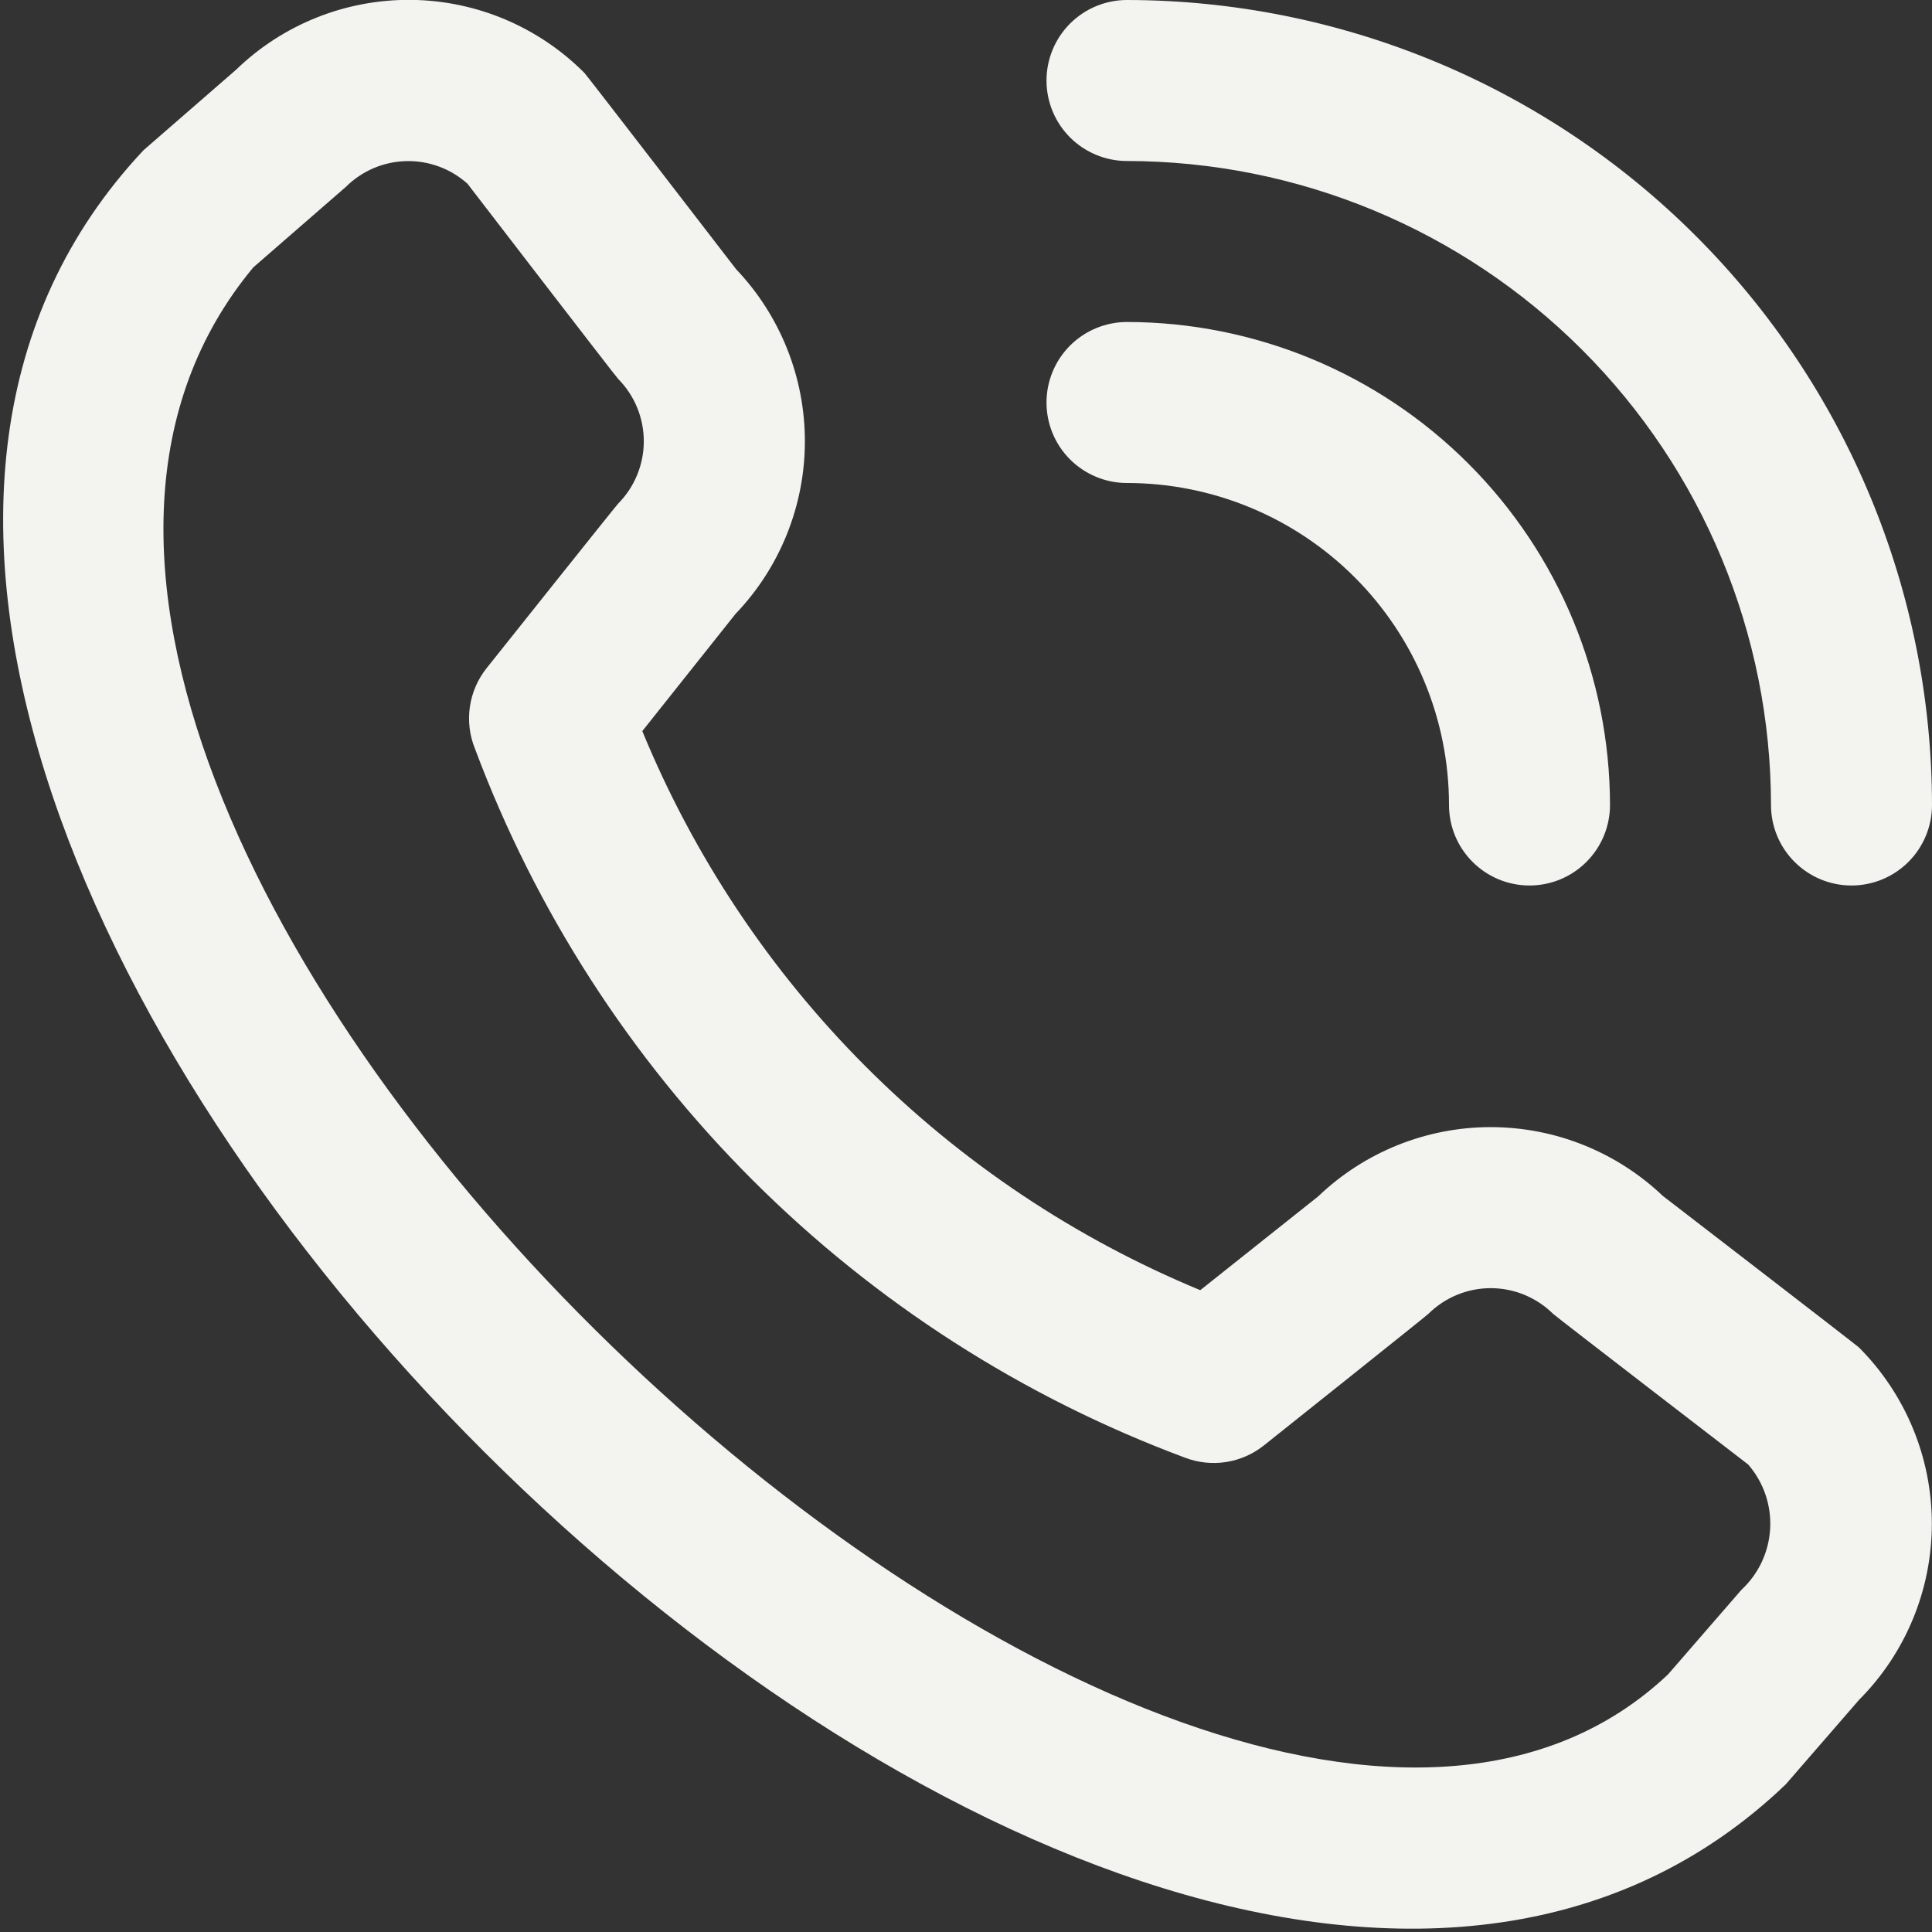 <svg width="48" height="48" viewBox="0 0 48 48" fill="none" xmlns="http://www.w3.org/2000/svg">
<rect x="0" y="0" width="48" height="48" fill="#333333" stroke="none"/>
<g clip-path="url(#clip0_268_445)">
<path d="M26 2C26 1.47 26.21 0.961 26.585 0.586C26.961 0.211 27.469 0 28 0C33.302 0.006 38.386 2.115 42.135 5.864C45.885 9.614 47.994 14.698 48 20C48 20.531 47.789 21.039 47.414 21.414C47.039 21.789 46.53 22 46 22C45.469 22 44.961 21.789 44.586 21.414C44.21 21.039 44 20.531 44 20C43.995 15.758 42.308 11.691 39.308 8.692C36.309 5.692 32.242 4.005 28 4C27.469 4 26.961 3.789 26.585 3.414C26.21 3.039 26 2.531 26 2ZM28 12C30.121 12 32.156 12.843 33.657 14.343C35.157 15.844 36 17.878 36 20C36 20.531 36.21 21.039 36.586 21.414C36.961 21.789 37.469 22 38 22C38.53 22 39.039 21.789 39.414 21.414C39.789 21.039 40 20.531 40 20C39.996 16.819 38.731 13.768 36.481 11.518C34.232 9.269 31.181 8.003 28 8C27.469 8 26.961 8.211 26.585 8.586C26.21 8.961 26 9.47 26 10C26 10.531 26.21 11.039 26.585 11.414C26.961 11.789 27.469 12 28 12ZM46.186 33.478C47.345 34.64 47.996 36.215 47.996 37.856C47.996 39.498 47.345 41.072 46.186 42.234L44.366 44.332C27.986 60.014 -11.874 20.164 3.566 3.732L5.866 1.732C7.029 0.605 8.59 -0.018 10.209 -0.003C11.829 0.012 13.377 0.664 14.52 1.812C14.582 1.874 18.288 6.688 18.288 6.688C19.387 7.843 20 9.378 19.997 10.973C19.994 12.568 19.377 14.101 18.274 15.252L15.958 18.164C17.239 21.278 19.124 24.109 21.503 26.492C23.882 28.876 26.708 30.766 29.82 32.054L32.75 29.724C33.901 28.622 35.434 28.005 37.028 28.003C38.623 28.001 40.157 28.613 41.312 29.712C41.312 29.712 46.124 33.416 46.186 33.478ZM43.434 36.386C43.434 36.386 38.648 32.704 38.586 32.642C38.174 32.234 37.617 32.004 37.037 32.004C36.456 32.004 35.9 32.234 35.488 32.642C35.434 32.698 31.4 35.912 31.4 35.912C31.128 36.129 30.804 36.27 30.461 36.324C30.118 36.377 29.766 36.34 29.442 36.216C25.411 34.715 21.749 32.366 18.705 29.326C15.662 26.287 13.306 22.629 11.8 18.6C11.666 18.271 11.623 17.912 11.674 17.561C11.725 17.209 11.868 16.878 12.09 16.6C12.09 16.6 15.304 12.564 15.358 12.512C15.766 12.1 15.995 11.543 15.995 10.963C15.995 10.383 15.766 9.826 15.358 9.414C15.296 9.354 11.614 4.564 11.614 4.564C11.195 4.189 10.65 3.988 10.088 4.003C9.527 4.017 8.992 4.246 8.594 4.642L6.294 6.642C-4.99 20.21 29.552 52.836 41.442 41.6L43.264 39.5C43.691 39.105 43.947 38.559 43.979 37.977C44.011 37.396 43.815 36.826 43.434 36.386Z" fill="#F3F4F0"/>
</g>
<defs>
<clipPath id="clip0_268_445">
<rect width="48" height="48" fill="white"/>
</clipPath>
</defs>
</svg>
